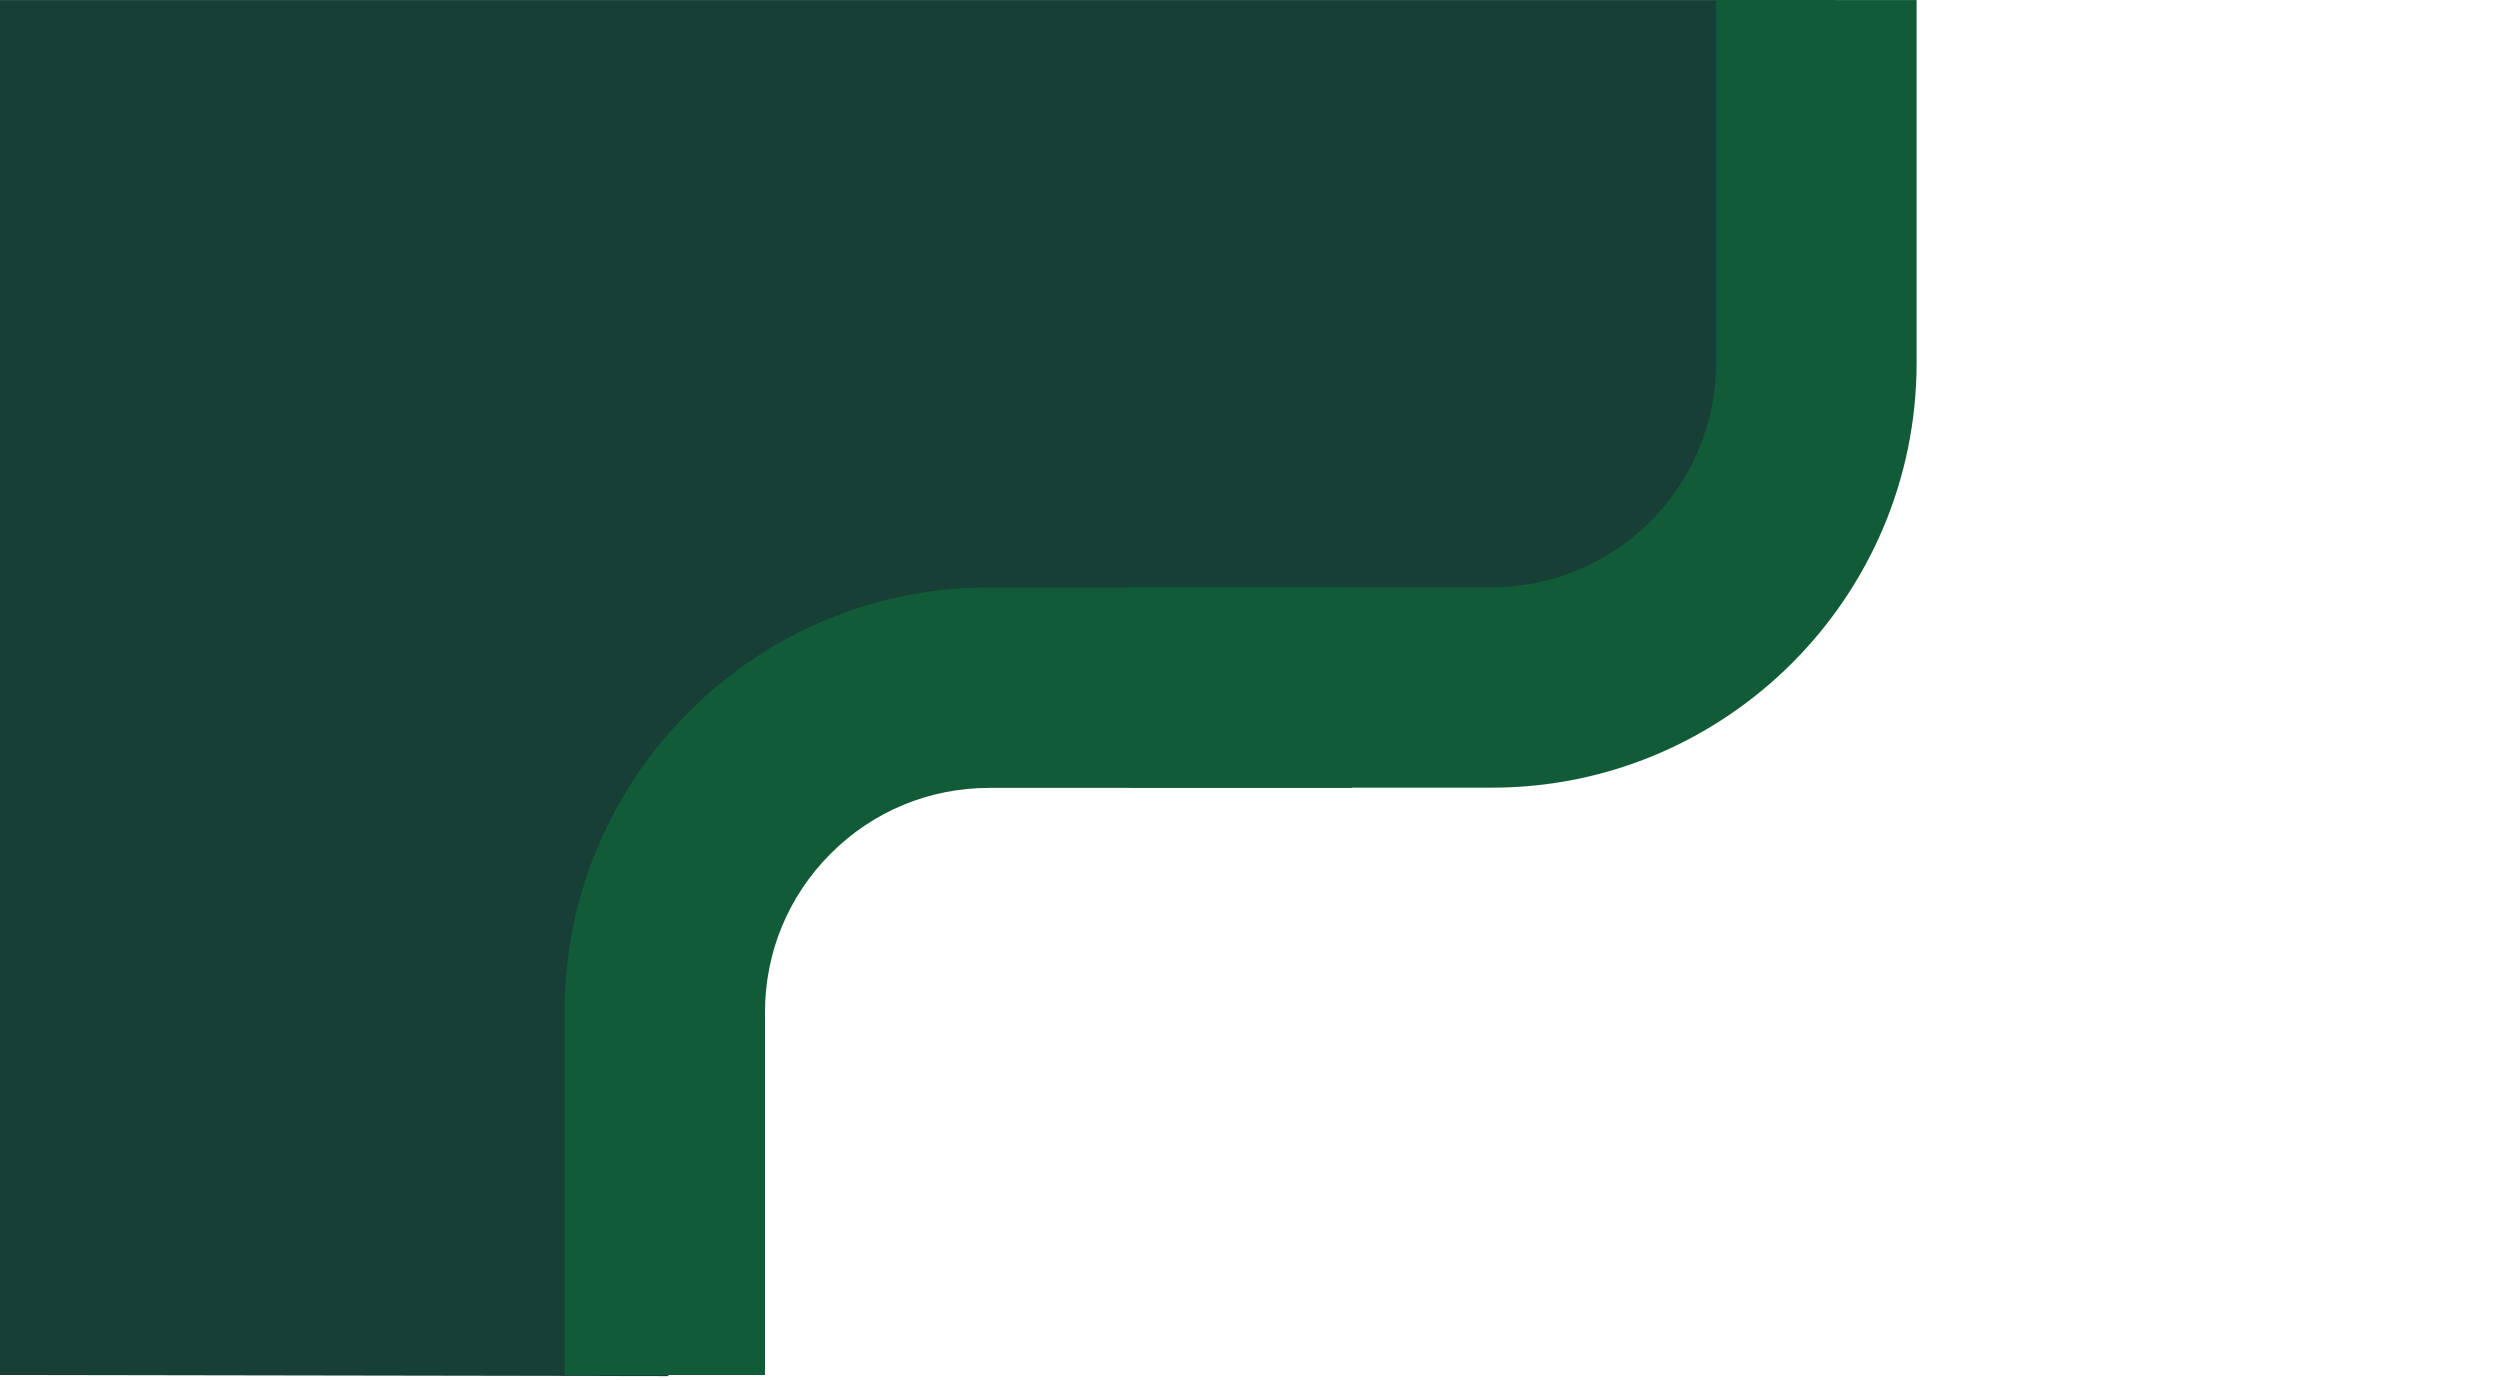 <svg viewBox="0 0 1457 804" xmlns="http://www.w3.org/2000/svg">
  <g fill="none">
    <path fill="#173F35" d="M0 .052h1069.5v252.457L912.39 401H534.75L389.546 571.84V802L0 801.34z"></path>
    <path d="M869.415 459.053H658V342.23h211.415c72.086 0 130.742-58.656 130.742-130.76V.052H1117v211.415c0 136.52-111.066 247.586-247.585 247.586" fill="#115b38" fill-rule="nonzero"></path>
    <path d="M445.843 801.34H329V589.923c0-66.132 25.766-128.301 72.515-175.07 46.768-46.749 108.938-72.514 175.07-72.514H788v116.843H576.585c-34.92 0-67.752 13.586-92.444 38.297-24.692 24.692-38.298 57.524-38.298 92.444V801.34z" fill="#115b38" fill-rule="nonzero"></path>
  </g>
</svg>